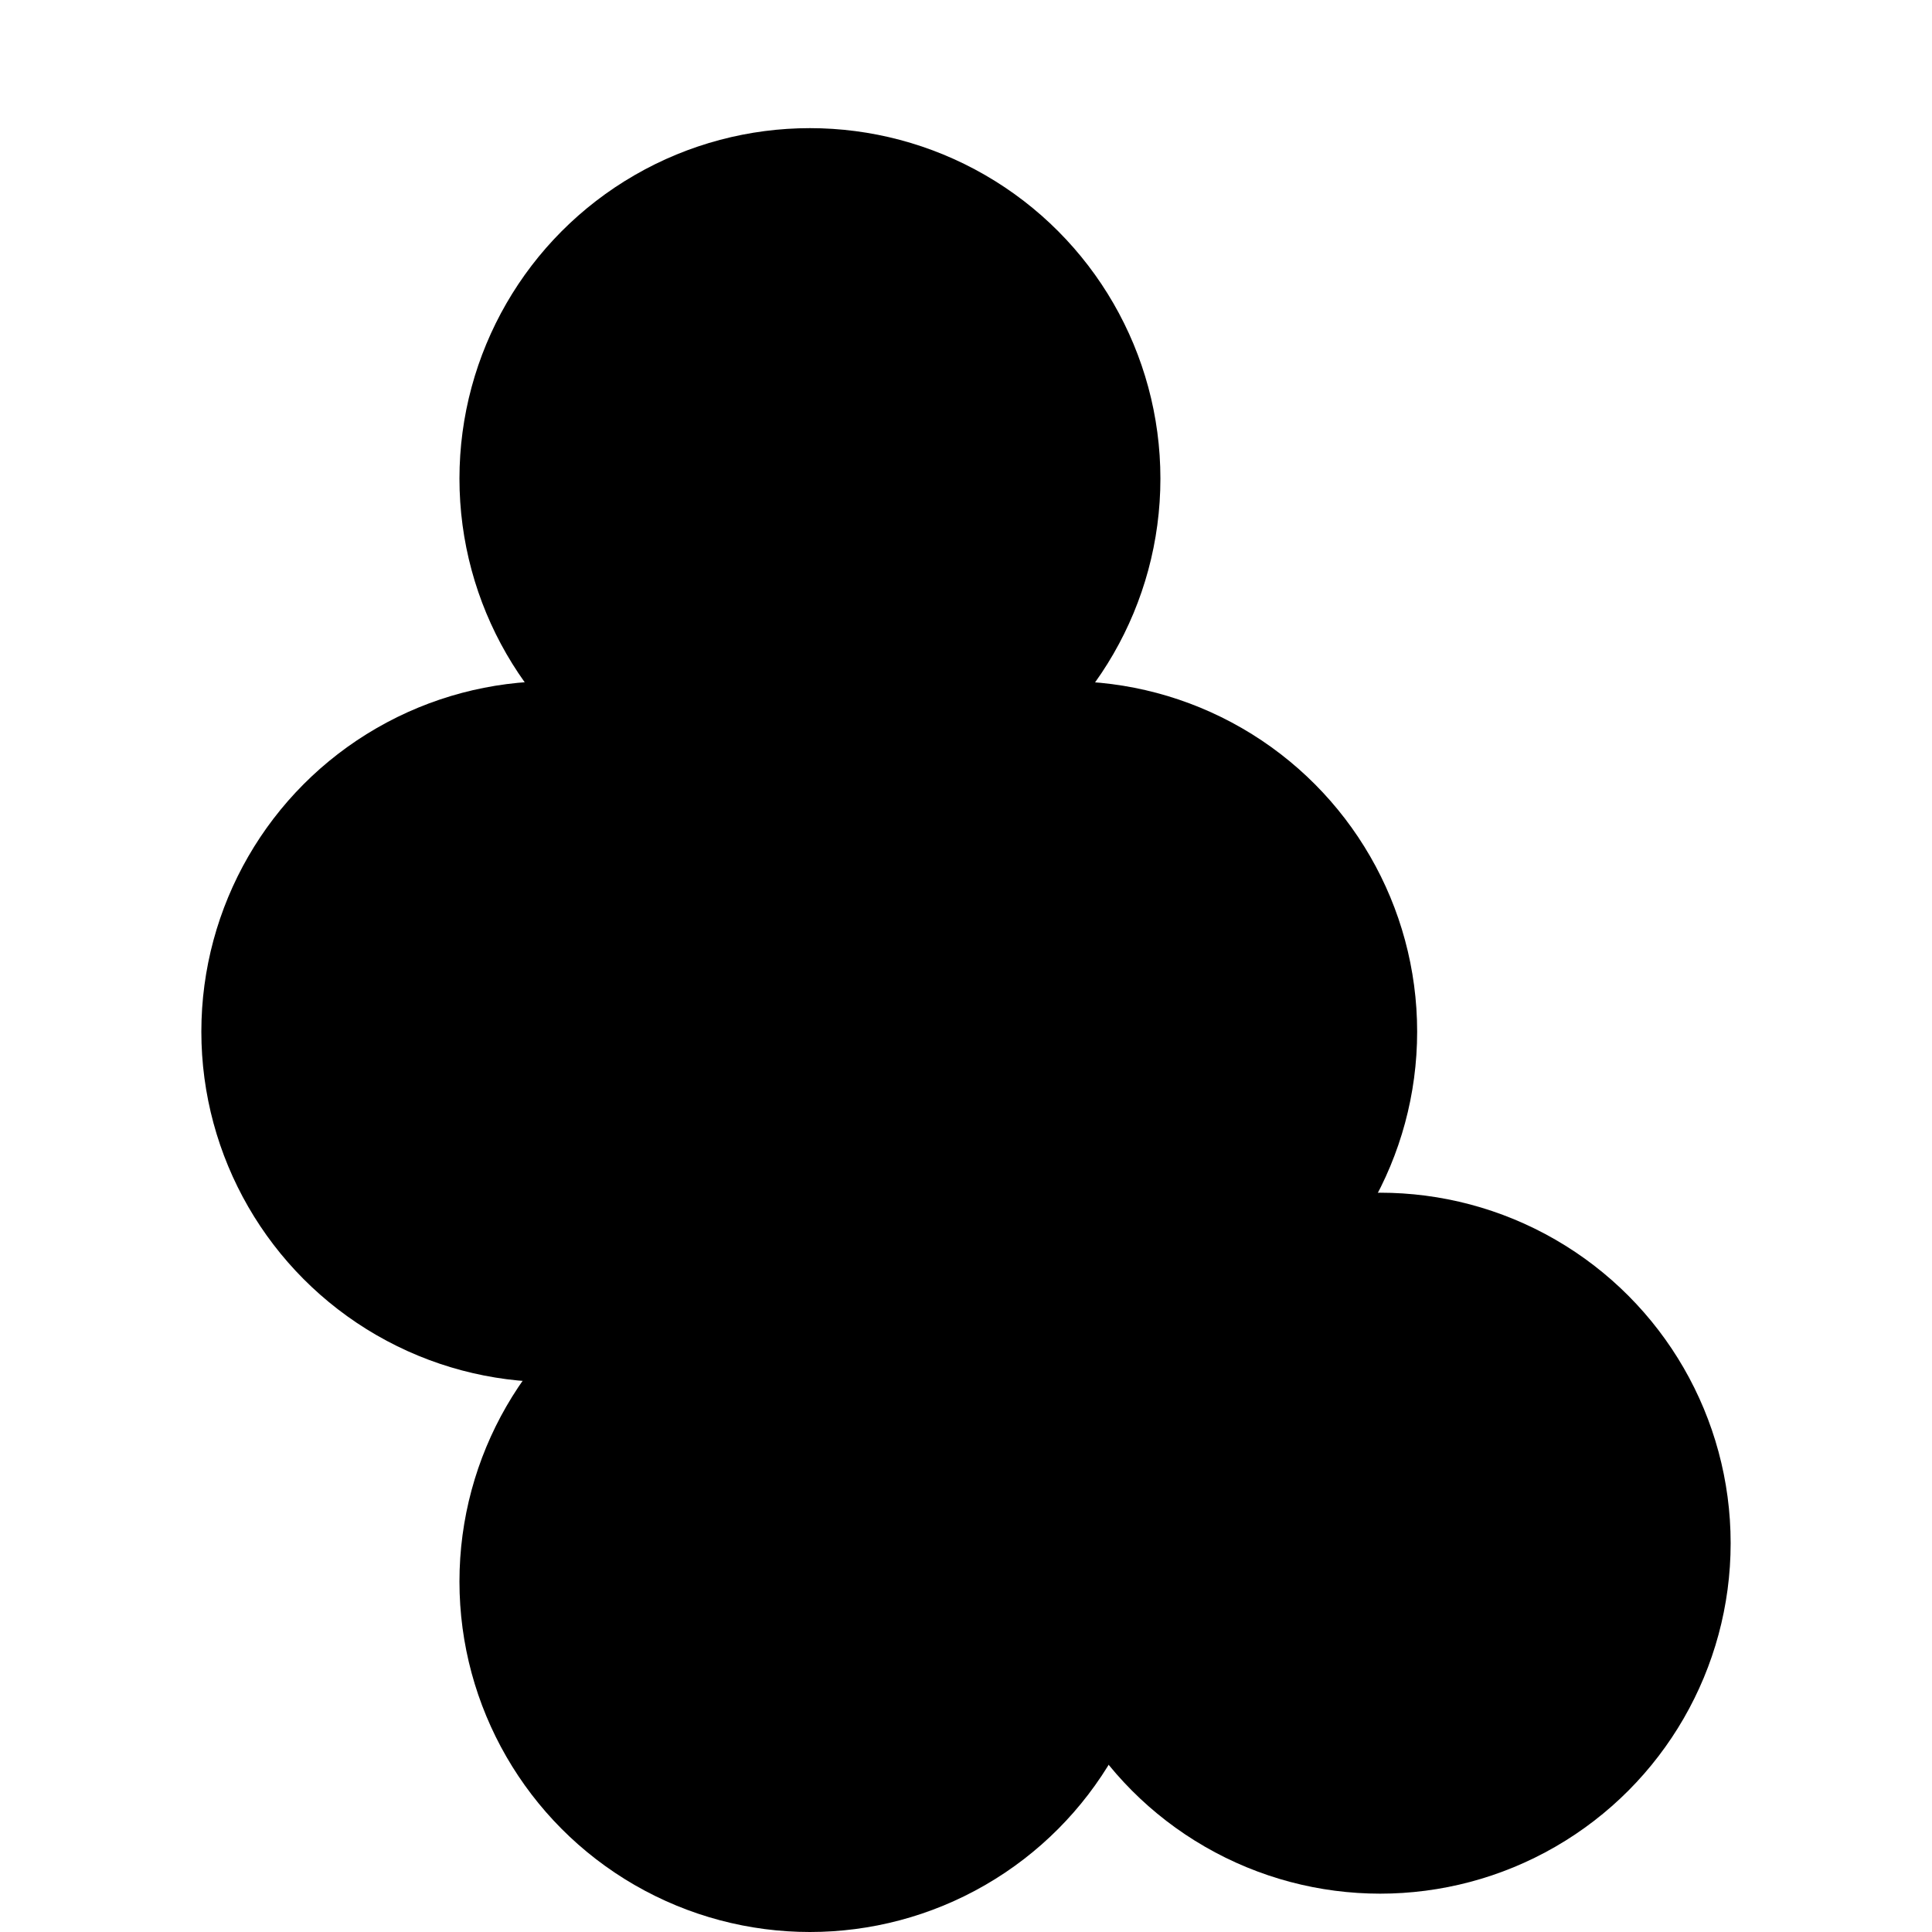 <svg id="图层_2" data-name="图层 2" xmlns="http://www.w3.org/2000/svg" viewBox="0 0 128 128"><defs><style>.cls-jy66vxwk7bwq025{fill:none;stroke:#333;stroke-linejoin:round;}.cls-dyocwnp8xzwa6c6{opacity:0.16;}</style></defs><g id="运行水电厂"><circle class="cls-97bwq025" cx="36.56" cy="68.35" r="23.22"/><circle class="cls-97bwq025" cx="70.67" cy="68.35" r="23.22"/><circle class="cls-97bwq025" cx="53.66" cy="31.71" r="23.22"/><circle class="cls-97bwq025" cx="53.66" cy="104.78" r="23.22"/><circle class="cls-97bwq025" cx="91.44" cy="102.24" r="23.22"/><line class="cls-97bwq025" x1="53.66" x2="53.66" y2="8.53"/><g class="cls-8xzwa6c6"></g></g></svg>